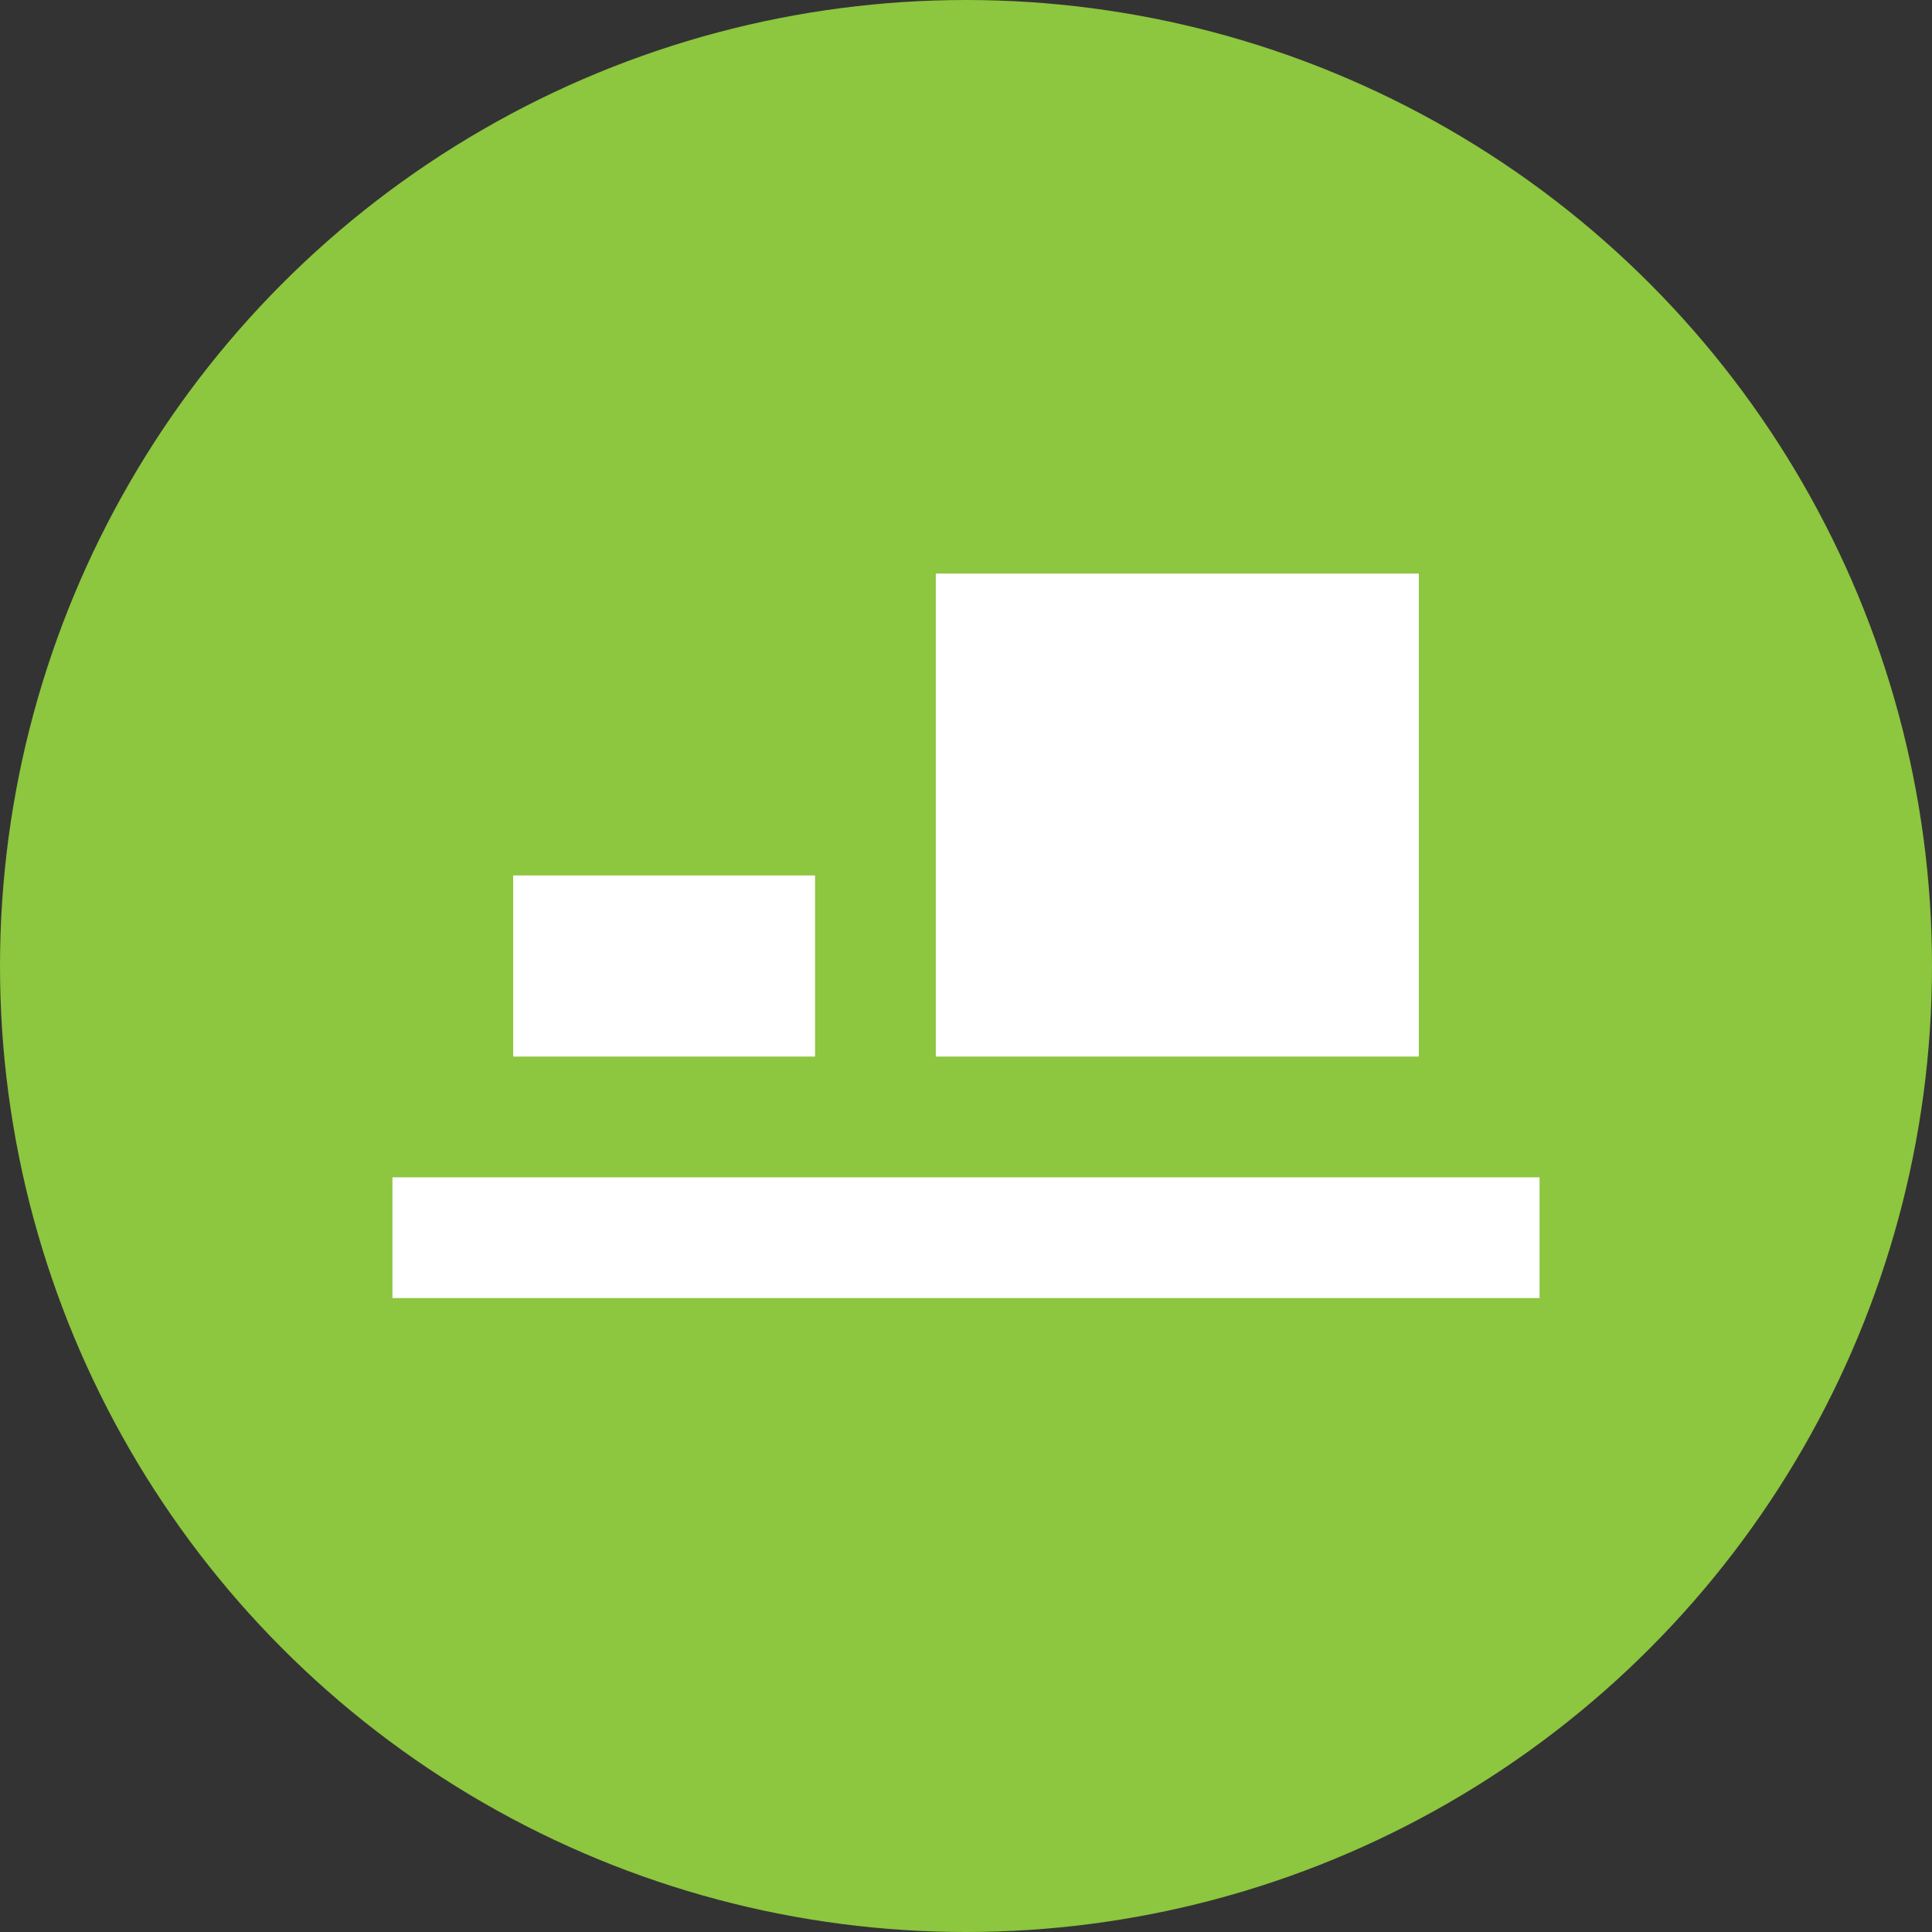 <?xml version="1.0" encoding="utf-8"?>
<!-- Generator: Adobe Illustrator 18.0.0, SVG Export Plug-In . SVG Version: 6.00 Build 0)  -->
<!DOCTYPE svg PUBLIC "-//W3C//DTD SVG 1.1//EN" "http://www.w3.org/Graphics/SVG/1.1/DTD/svg11.dtd">
<svg version="1.1" id="Layer_1" xmlns="http://www.w3.org/2000/svg" xmlns:xlink="http://www.w3.org/1999/xlink" x="0px" y="0px"
	 viewBox="0 0 32 32" enable-background="new 0 0 32 32" xml:space="preserve">
<rect x="0" y="0" width="32" height="32" fill="#333333" stroke="none"/>
<circle fill="#8DC63F" cx="16" cy="16" r="16"/>
<rect x="6.5" y="19.5" fill="#FFFFFF" width="19" height="2"/>
<rect x="8.5" y="14.5" fill="#FFFFFF" width="5" height="3"/>
<rect x="15.5" y="9.5" fill="#FFFFFF" width="8" height="8"/>
</svg>
